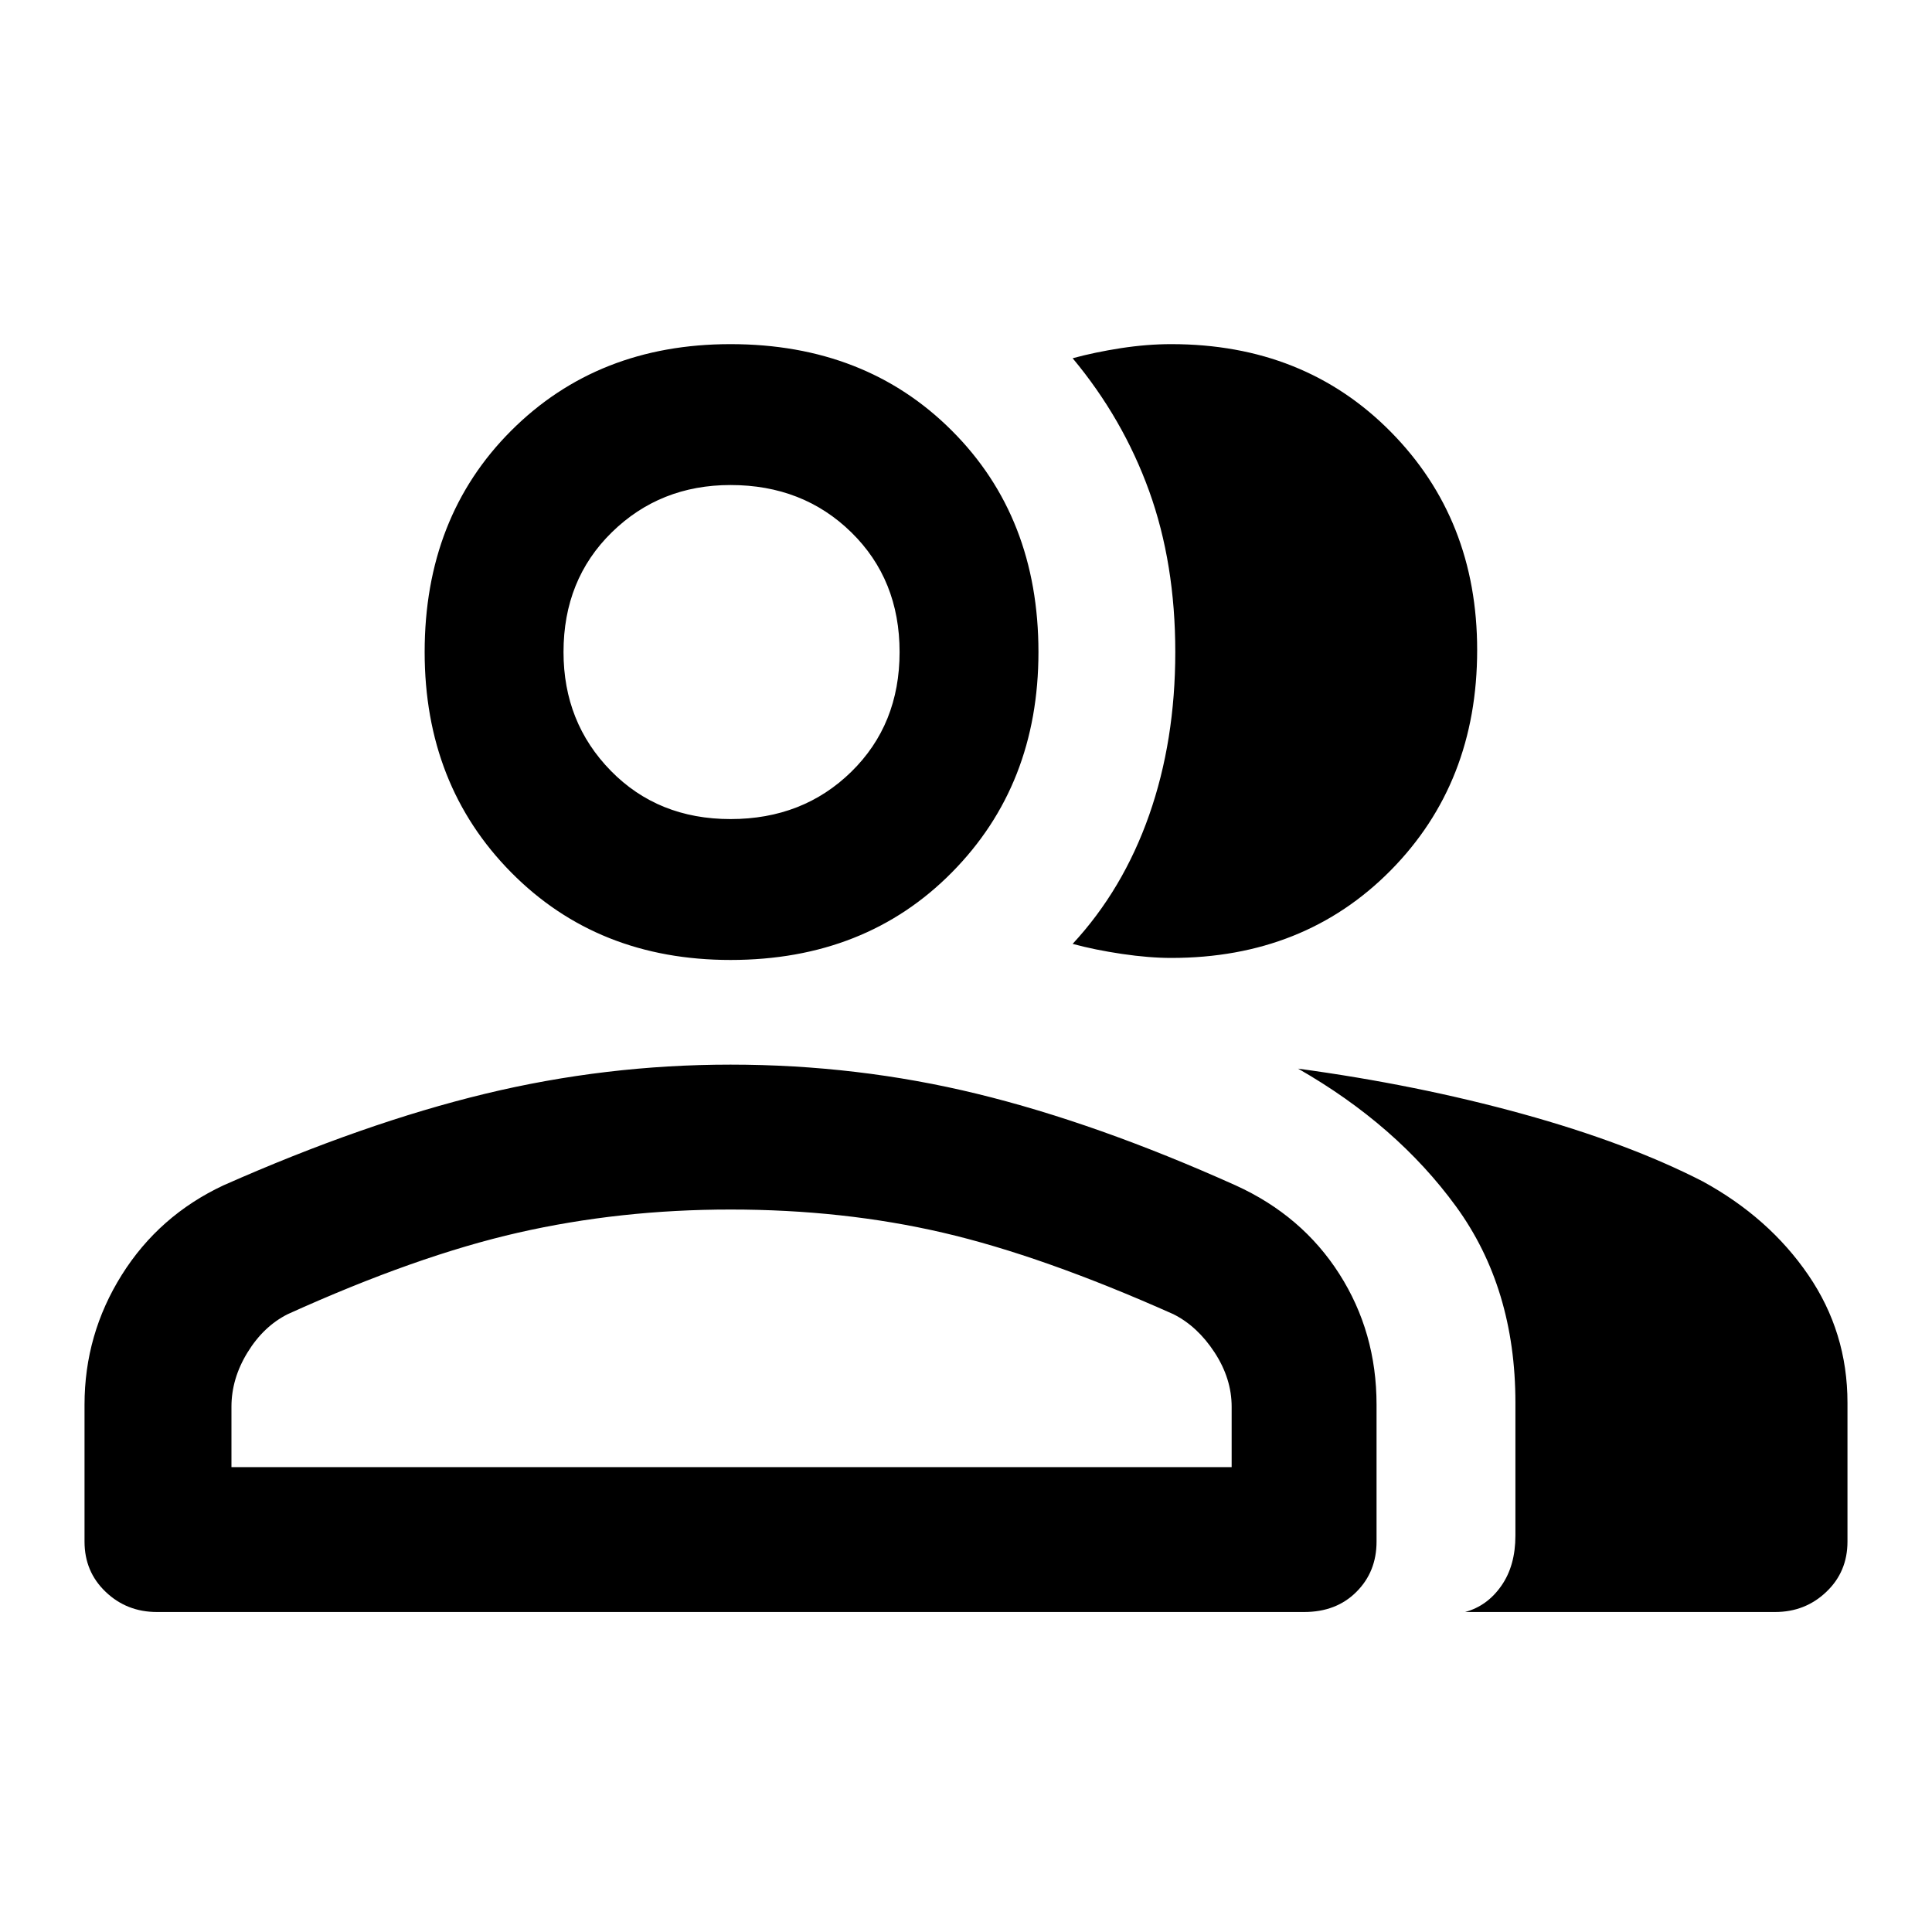 <svg xmlns="http://www.w3.org/2000/svg" height="40" width="40"><path d="M3.25 33.375Q2.625 33.375 2.188 32.958Q1.75 32.542 1.75 31.917V29.083Q1.75 27.625 2.521 26.396Q3.292 25.167 4.625 24.542Q7.542 23.25 10.042 22.646Q12.542 22.042 15.125 22.042Q17.75 22.042 20.229 22.646Q22.708 23.25 25.583 24.542Q26.958 25.167 27.729 26.375Q28.5 27.583 28.5 29.083V31.917Q28.5 32.542 28.083 32.958Q27.667 33.375 27 33.375ZM30.333 33.375Q30.792 33.25 31.083 32.833Q31.375 32.417 31.375 31.792V29.042Q31.375 26.667 30.146 24.979Q28.917 23.292 26.875 22.125Q29.333 22.458 31.521 23.062Q33.708 23.667 35.25 24.458Q36.625 25.208 37.438 26.396Q38.25 27.583 38.25 29.042V31.917Q38.25 32.542 37.812 32.958Q37.375 33.375 36.75 33.375ZM15.125 19.875Q12.375 19.875 10.583 18.062Q8.792 16.25 8.792 13.5Q8.792 10.708 10.583 8.917Q12.375 7.125 15.125 7.125Q17.917 7.125 19.708 8.917Q21.5 10.708 21.5 13.5Q21.5 16.25 19.708 18.062Q17.917 19.875 15.125 19.875ZM30.583 13.458Q30.583 16.208 28.792 18.021Q27 19.833 24.25 19.833Q23.792 19.833 23.229 19.75Q22.667 19.667 22.208 19.542Q23.25 18.417 23.792 16.875Q24.333 15.333 24.333 13.5Q24.333 11.667 23.792 10.167Q23.25 8.667 22.208 7.417Q22.667 7.292 23.208 7.208Q23.75 7.125 24.25 7.125Q27 7.125 28.792 8.938Q30.583 10.75 30.583 13.458ZM4.792 30.375H25.5V29.125Q25.5 28.542 25.146 28Q24.792 27.458 24.292 27.208Q21.583 26 19.521 25.521Q17.458 25.042 15.125 25.042Q12.833 25.042 10.729 25.521Q8.625 26 5.958 27.208Q5.458 27.458 5.125 28Q4.792 28.542 4.792 29.125ZM15.125 16.958Q16.625 16.958 17.625 15.979Q18.625 15 18.625 13.5Q18.625 12 17.625 11.021Q16.625 10.042 15.125 10.042Q13.667 10.042 12.667 11.021Q11.667 12 11.667 13.5Q11.667 14.958 12.646 15.958Q13.625 16.958 15.125 16.958ZM15.125 13.5Q15.125 13.5 15.125 13.5Q15.125 13.5 15.125 13.5Q15.125 13.5 15.125 13.5Q15.125 13.5 15.125 13.5Q15.125 13.5 15.125 13.5Q15.125 13.5 15.125 13.5Q15.125 13.5 15.125 13.5Q15.125 13.5 15.125 13.5ZM15.125 25.042Q15.125 25.042 15.125 25.042Q15.125 25.042 15.125 25.042Q15.125 25.042 15.125 25.042Q15.125 25.042 15.125 25.042Q15.125 25.042 15.125 25.042Q15.125 25.042 15.125 25.042Q15.125 25.042 15.125 25.042Q15.125 25.042 15.125 25.042Z"/></svg>